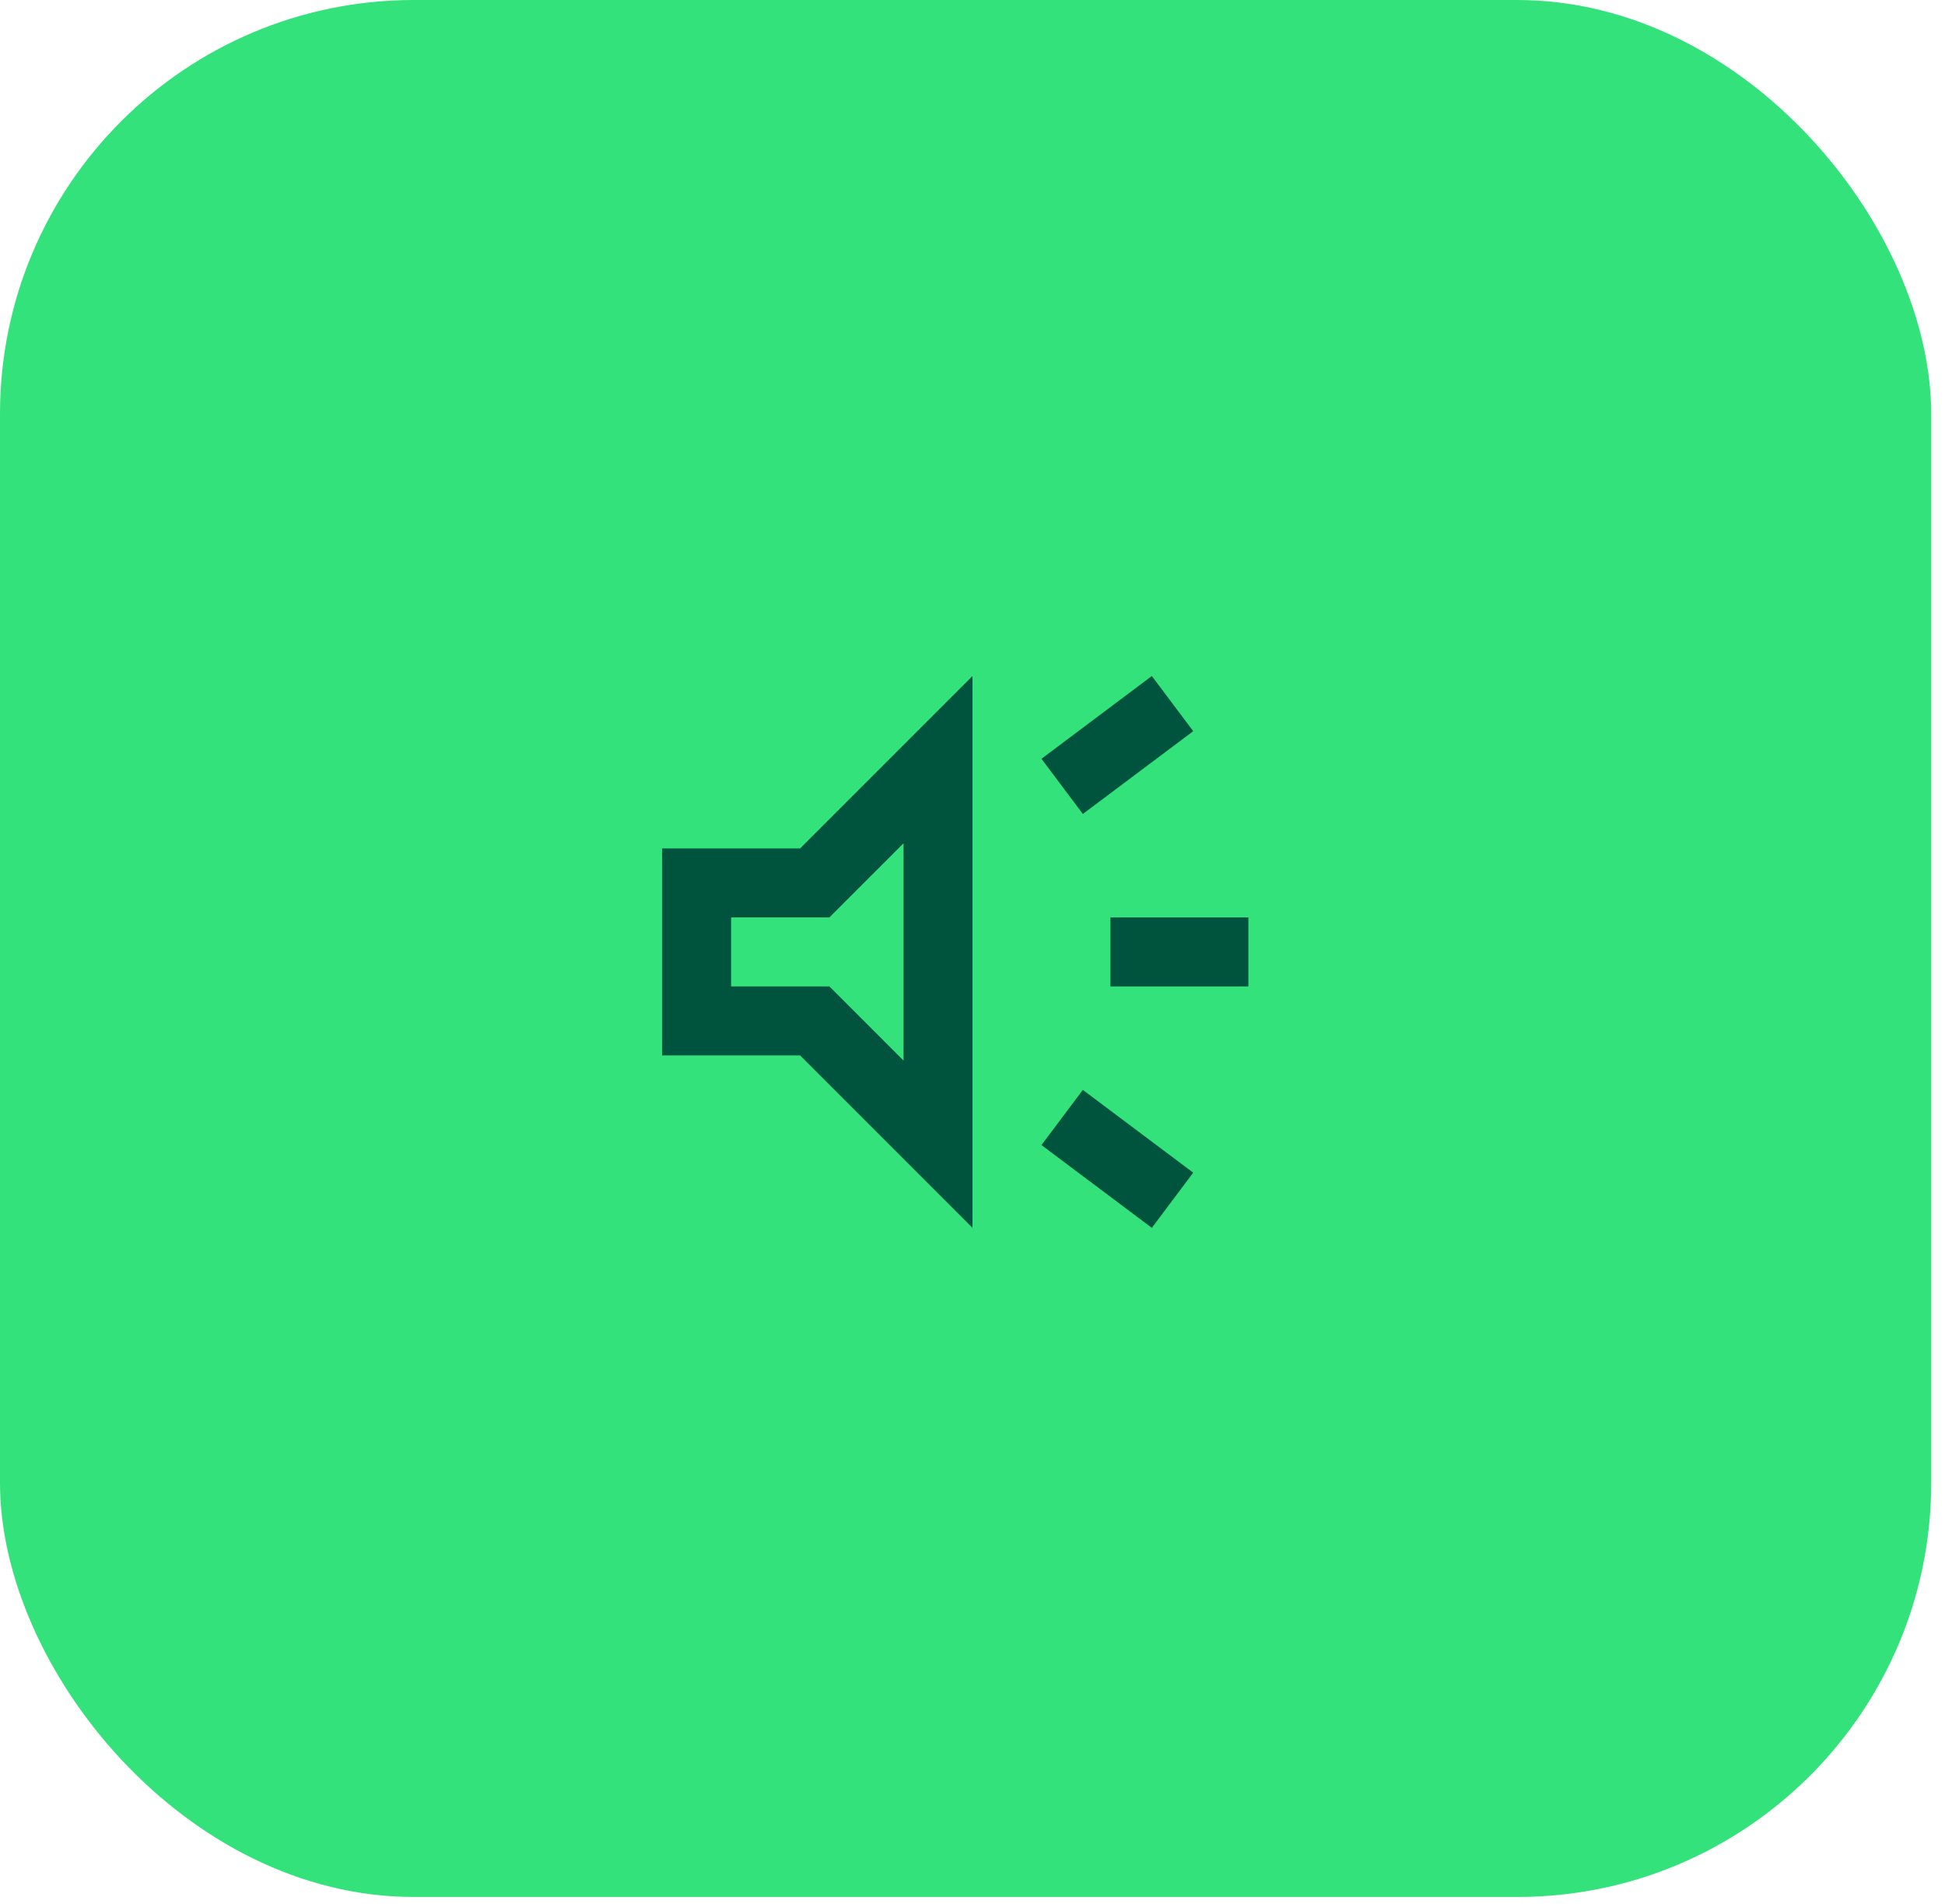 <svg width="94" height="92" viewBox="0 0 94 92" fill="none" xmlns="http://www.w3.org/2000/svg">
<rect width="93.333" height="91.667" rx="20" fill="#34E27B"/>
<mask id="mask0_87_2213" style="mask-type:alpha" maskUnits="userSpaceOnUse" x="27" y="26" width="40" height="40">
<rect x="27" y="26" width="40" height="40" fill="#D9D9D9"/>
</mask>
<g mask="url(#mask0_87_2213)">
<path d="M53.667 47.667V44.333H60.333V47.667H53.667ZM55.667 59.333L50.333 55.333L52.333 52.667L57.667 56.667L55.667 59.333ZM52.333 39.333L50.333 36.667L55.667 32.667L57.667 35.333L52.333 39.333ZM32 51V41H38.667L47 32.667V59.333L38.667 51H32ZM43.667 40.75L40.083 44.333H35.333V47.667H40.083L43.667 51.25V40.75Z" fill="#00533D"/>
</g>
</svg>
